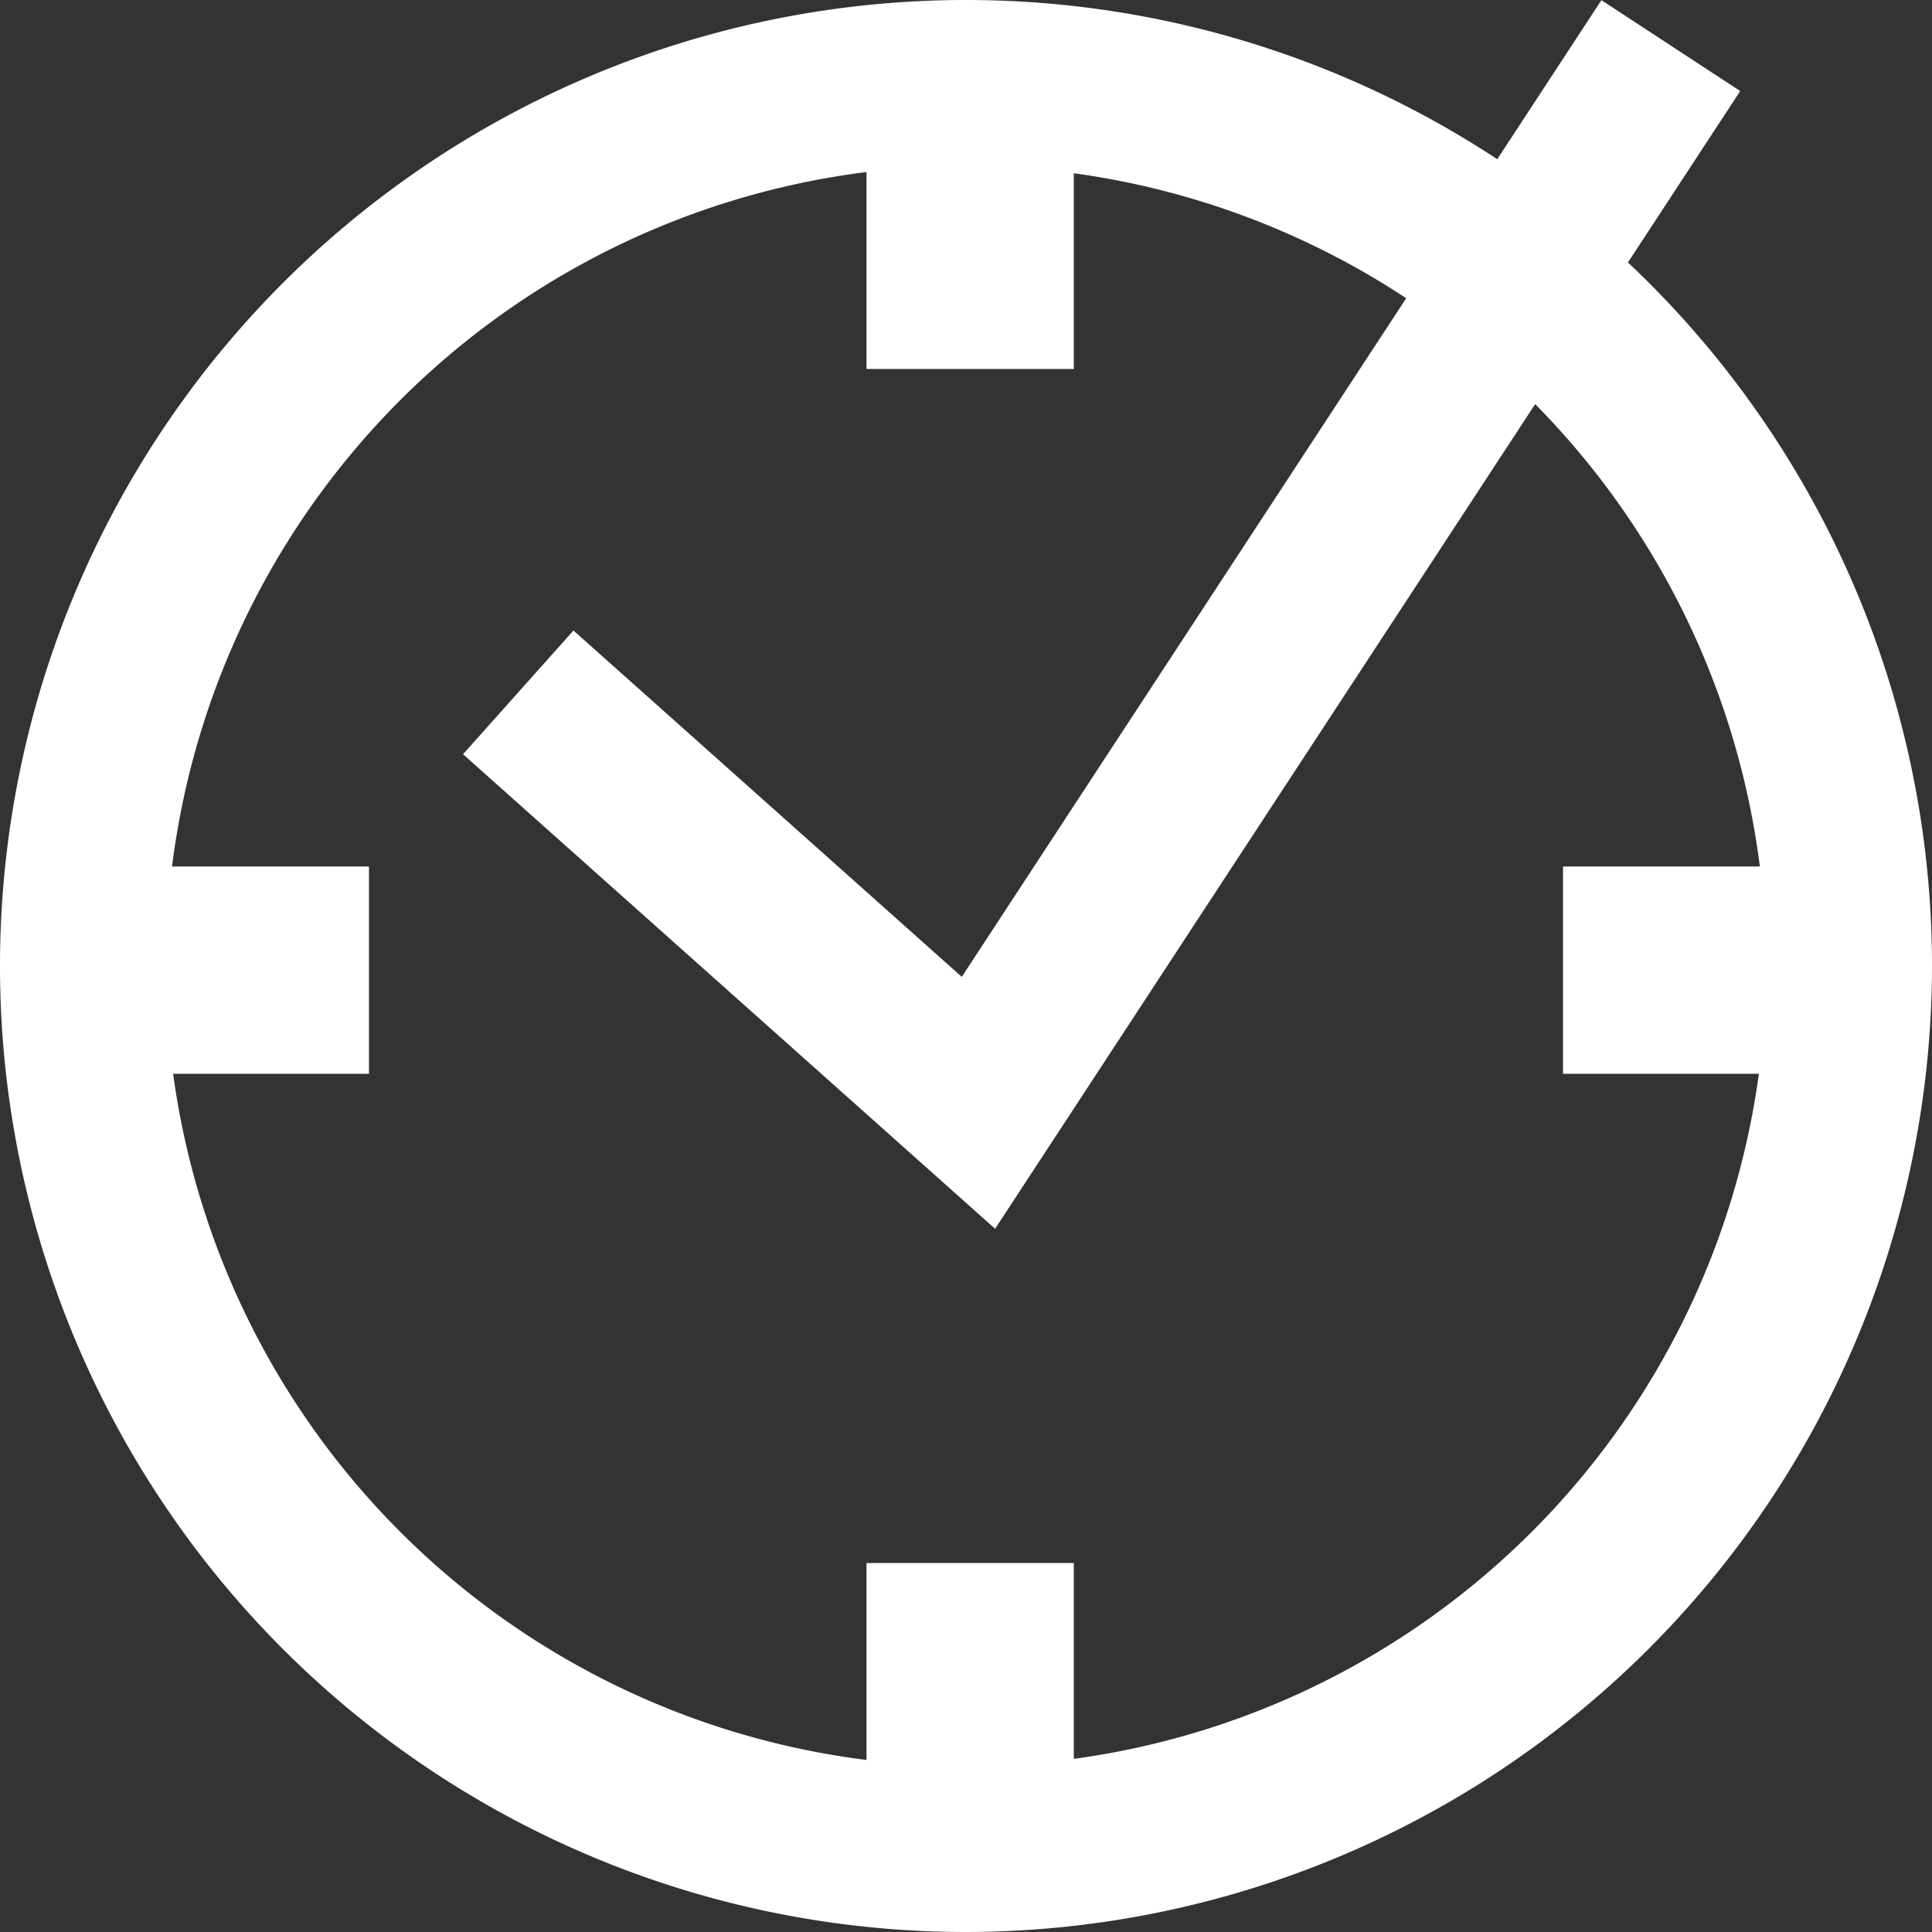 <svg xmlns="http://www.w3.org/2000/svg" viewBox="0 0 233 233"><rect x="0" y="0" width="233" height="233" fill="#333333" stroke="none"/><defs><style>.cls-1{fill:#ffffff;}</style></defs><g id="Слой_2" data-name="Слой 2"><g id="Вар3_копия_" data-name="Вар3 (копия)"><g id="Циферблат"><path class="cls-1" d="M116.5,233A116.5,116.5,0,1,1,233,116.5,116.63,116.63,0,0,1,116.5,233Zm0-213A96.5,96.5,0,1,0,213,116.5,96.61,96.61,0,0,0,116.5,20Z"/><g id="Цыфры"><rect class="cls-1" x="104.5" y="19.5" width="25" height="25"/><rect class="cls-1" x="104.5" y="188.5" width="25" height="25"/><rect class="cls-1" x="188.5" y="104.5" width="25" height="25"/><rect class="cls-1" x="19.5" y="104.5" width="25" height="25"/></g></g><polygon class="cls-1" points="120.01 148.19 55.84 90.96 69.16 76.04 115.99 117.81 193.13 0.02 209.87 10.98 120.01 148.19"/></g></g></svg>